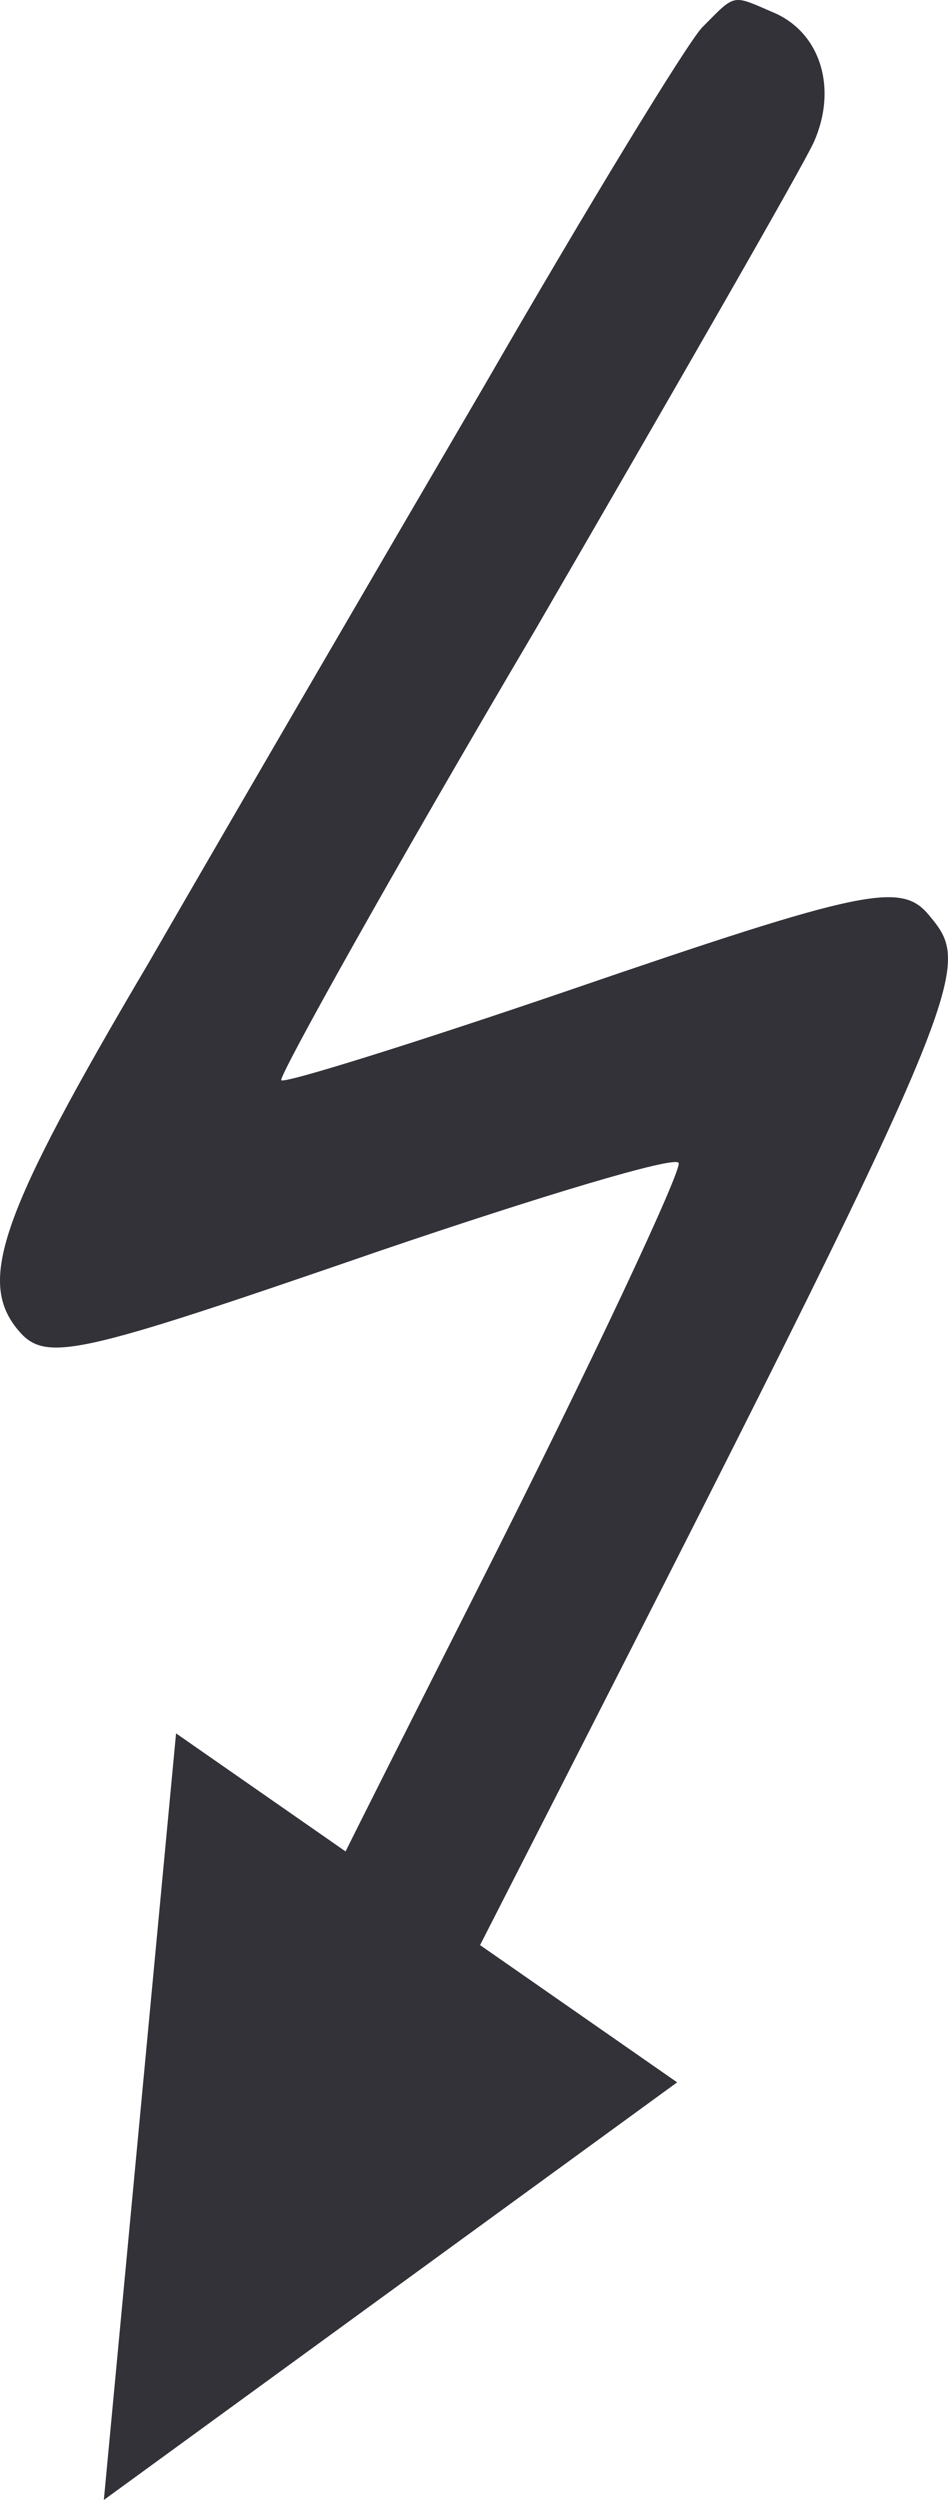 <svg width="55" height="145" viewBox="0 0 55 145" fill="none" xmlns="http://www.w3.org/2000/svg">
<path d="M40.721 1.607C39.792 2.627 34.134 11.901 28.139 22.297C22.06 32.692 13.278 47.776 8.634 55.828C0.021 70.402 -1.33 74.275 1.034 77.128C2.639 79.065 4.327 78.657 22.06 72.542C31.348 69.382 39.116 67.038 39.37 67.446C39.623 67.752 34.388 78.963 27.633 92.314C13.025 121.258 13.278 120.749 13.954 123.195C14.629 125.845 17.331 127.577 19.442 126.762C20.371 126.456 23.664 120.953 26.873 114.736C56.595 56.541 56.595 56.337 53.893 53.076C52.289 51.139 50.178 51.547 32.952 57.458C24.002 60.516 16.487 62.86 16.318 62.656C16.149 62.452 22.735 50.63 31.095 36.463C39.37 22.195 46.631 9.557 47.222 8.232C48.573 5.175 47.645 2.015 45.027 0.792C42.409 -0.329 42.747 -0.431 40.721 1.607Z" fill="#333239"/>
<path d="M6.024 145.001L39.286 120.778L10.214 100.537L6.024 145.001Z" fill="#333239"/>
</svg>
